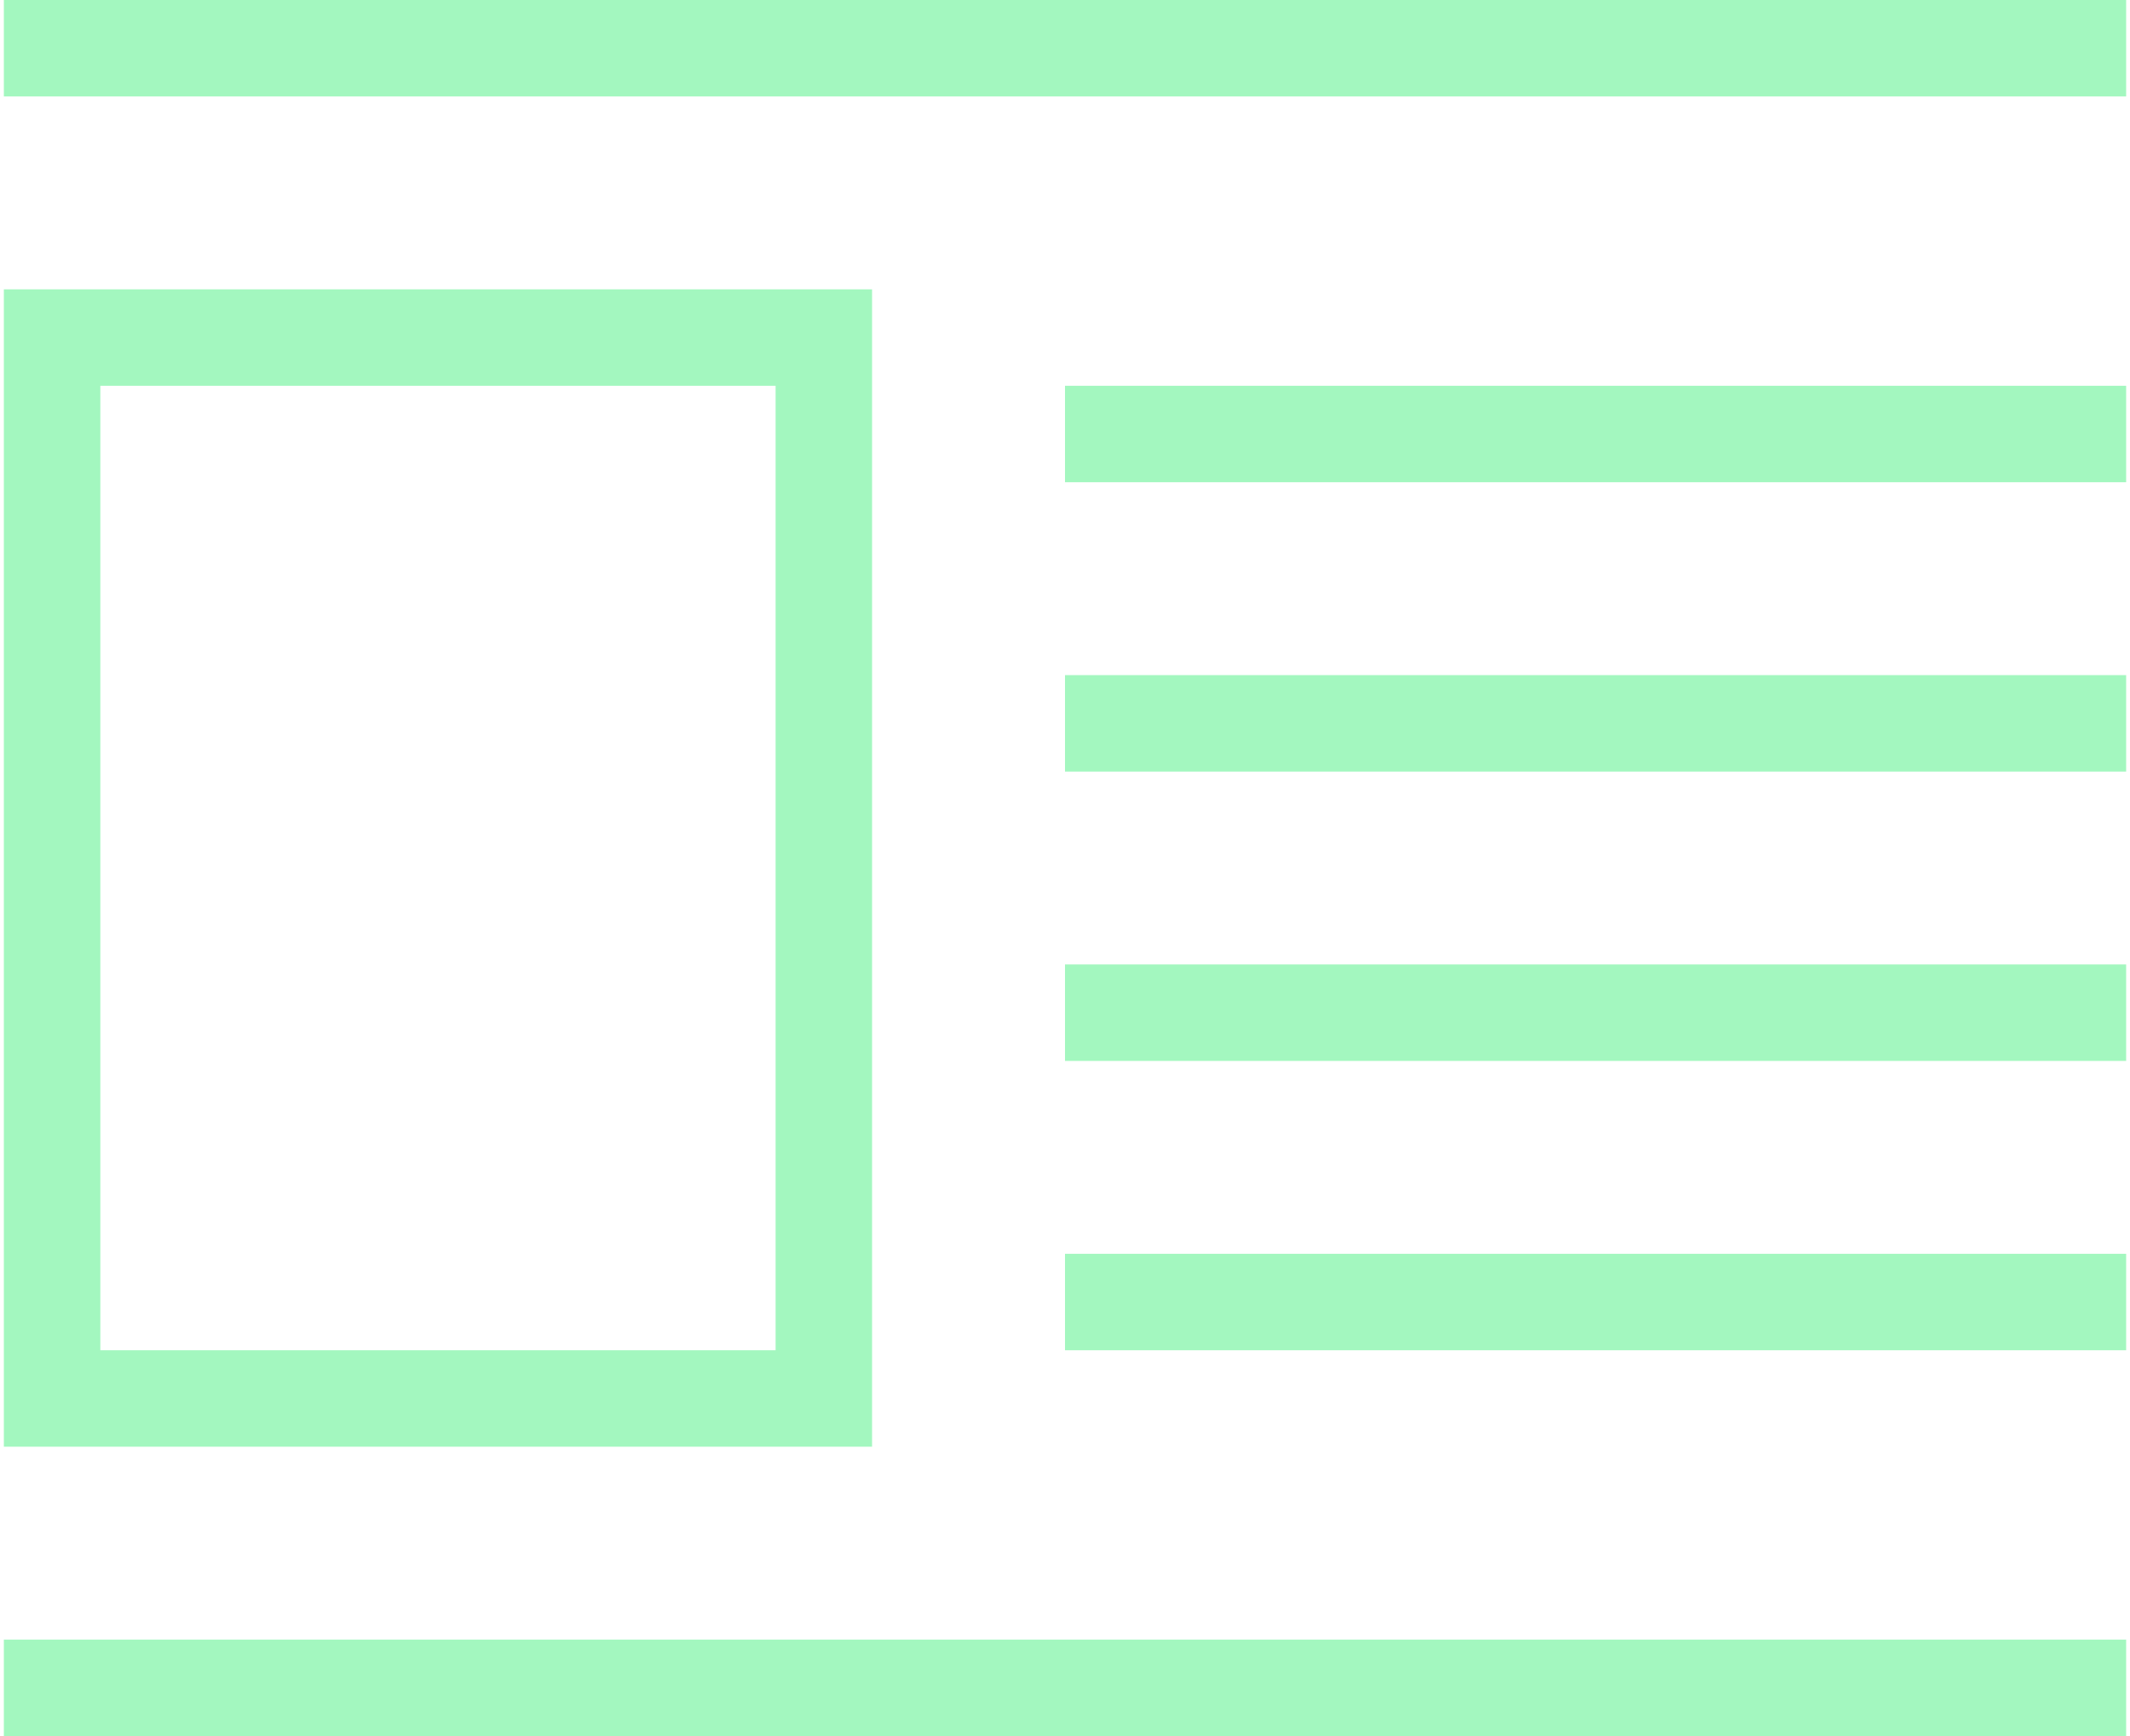 <svg width="184" height="150" viewBox="0 0 184 150" fill="none" xmlns="http://www.w3.org/2000/svg">
<path d="M0.333 25V125H75.333V25H0.333ZM67 116.667H8.667V33.333H67V116.667ZM0.333 141.667H183.667V150H0.333V141.667ZM0.333 0H183.667V8.333H0.333V0ZM92 33.333H183.667V41.667H92V33.333ZM92 58.333H183.667V66.667H92V58.333ZM92 83.333H183.667V91.667H92V83.333ZM92 108.333H183.667V116.667H92V108.333Z" fill="#A3F7BF"/>
</svg>
